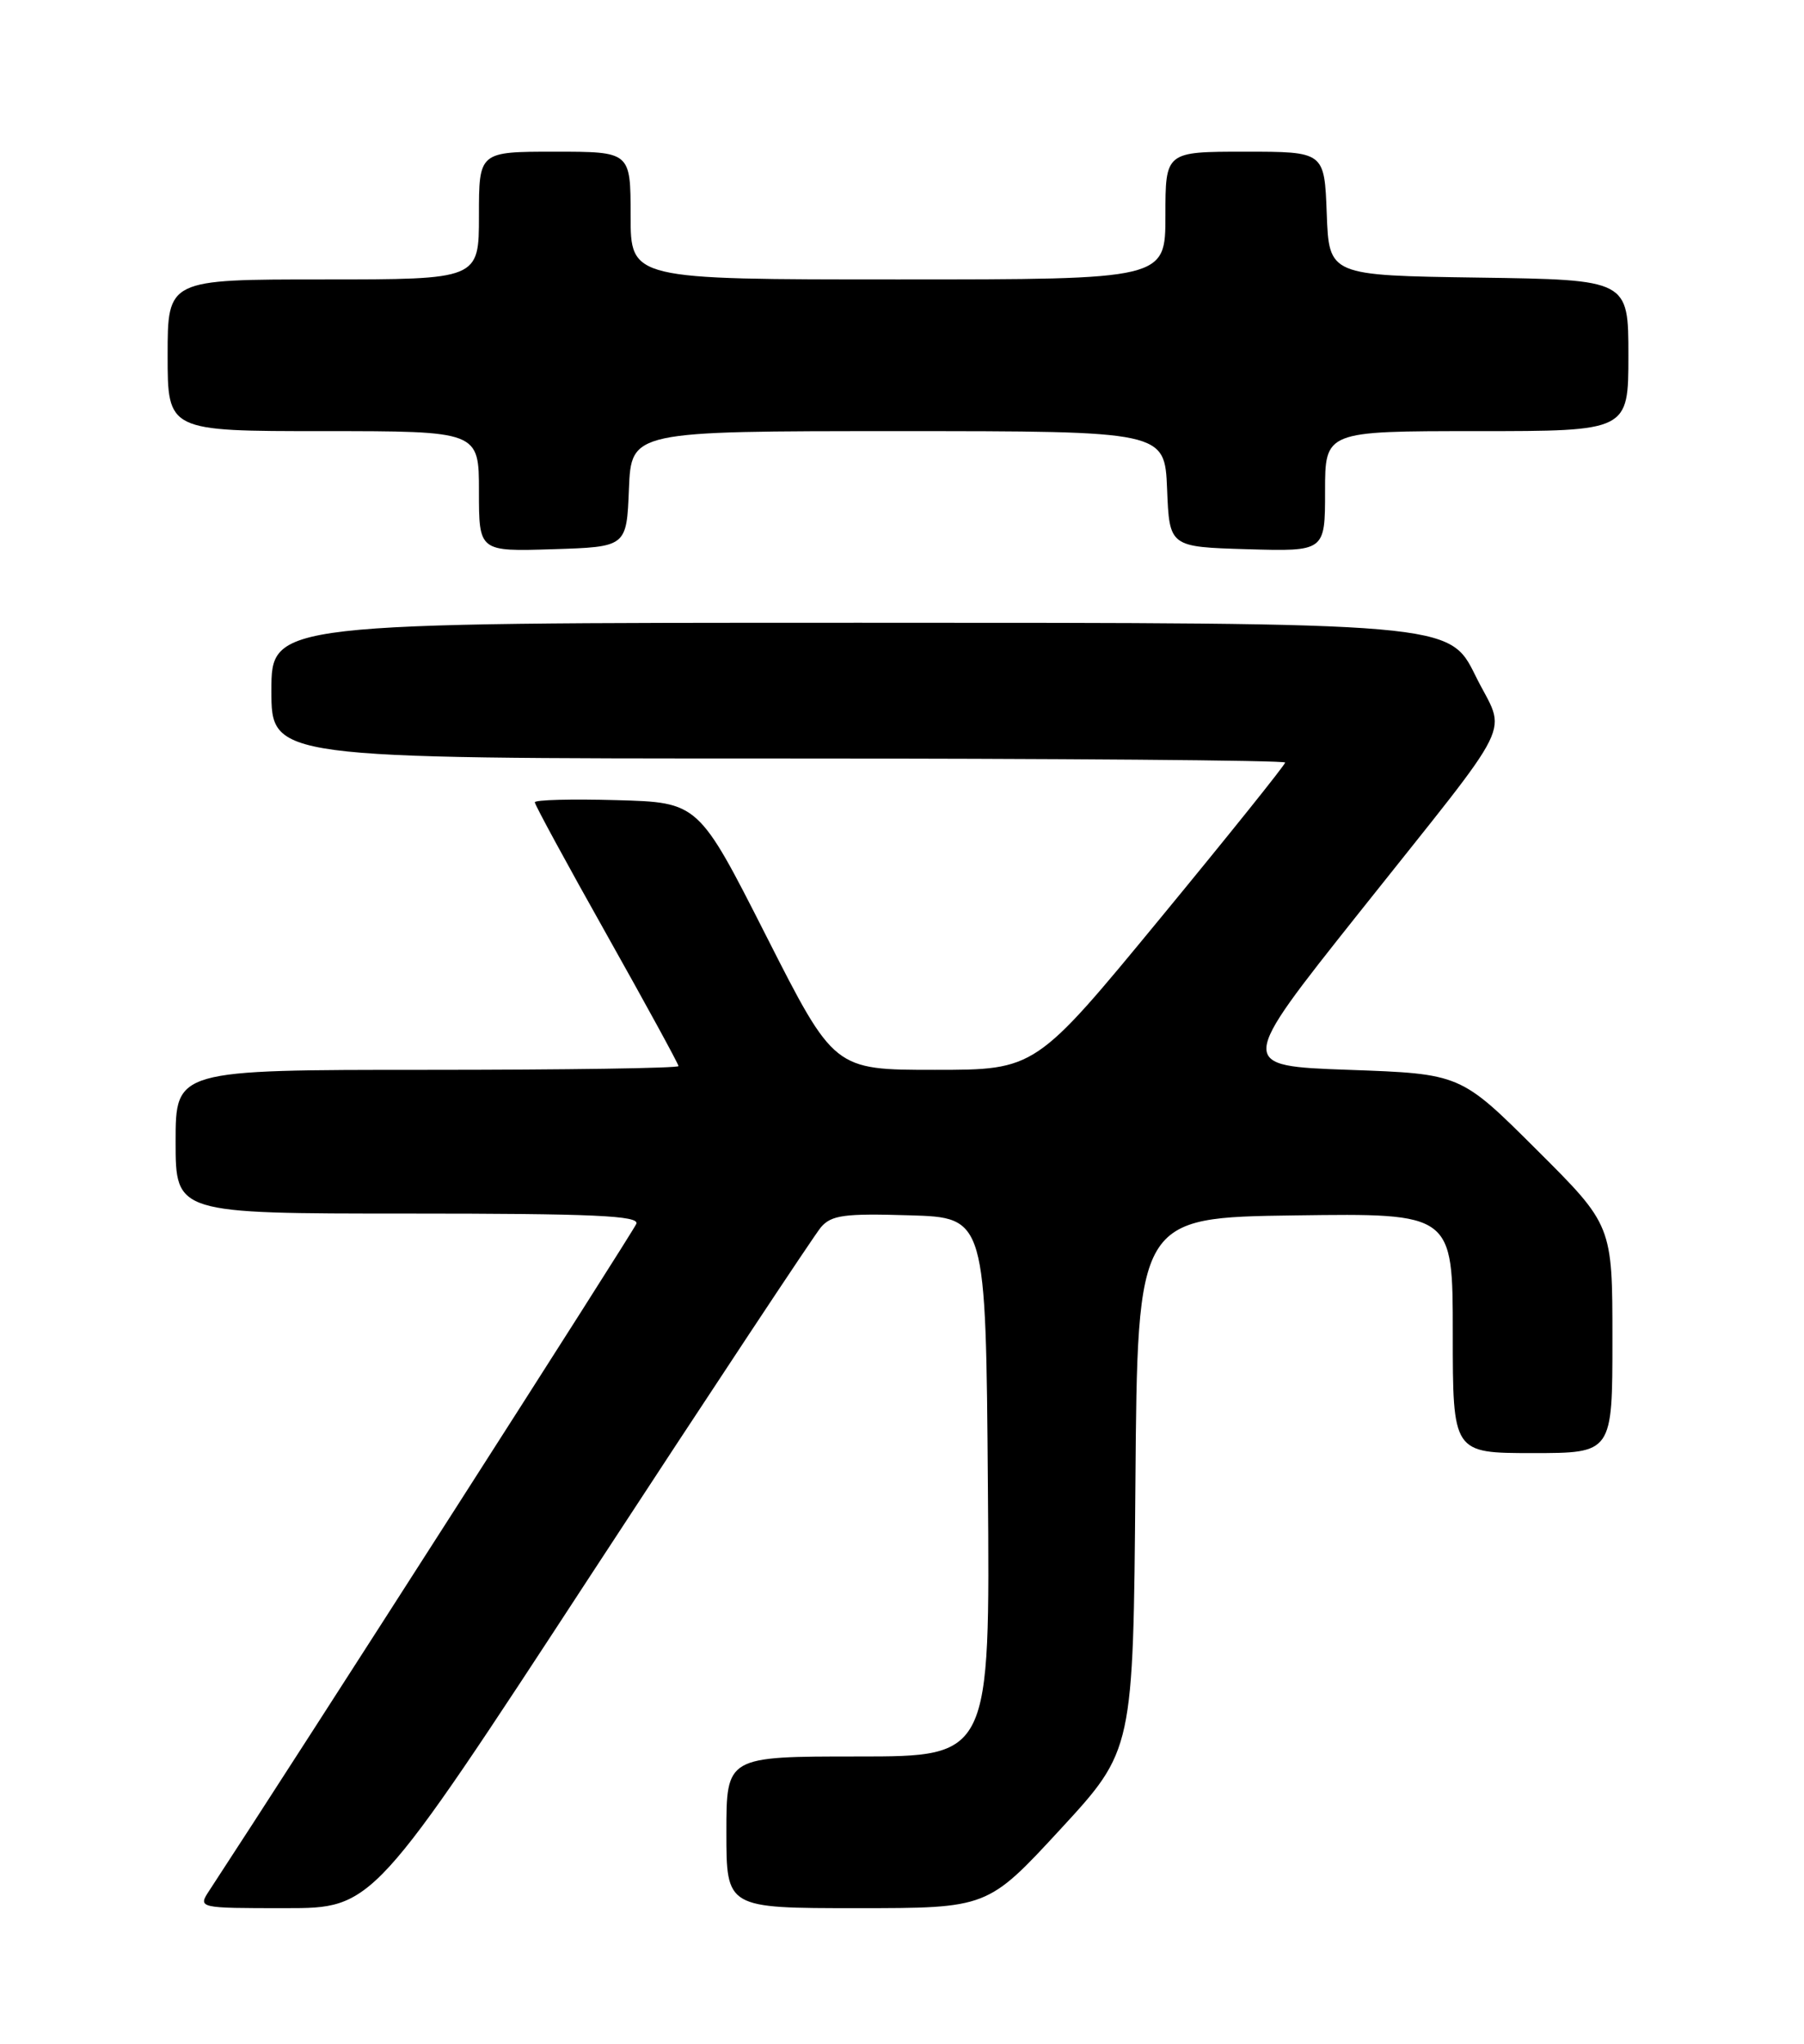 <?xml version="1.0" encoding="UTF-8" standalone="no"?>
<!DOCTYPE svg PUBLIC "-//W3C//DTD SVG 1.1//EN" "http://www.w3.org/Graphics/SVG/1.1/DTD/svg11.dtd" >
<svg xmlns="http://www.w3.org/2000/svg" xmlns:xlink="http://www.w3.org/1999/xlink" version="1.1" viewBox="0 0 226 256">
 <g >
 <path fill="currentColor"
d=" M 74.03 197.25 C 89.04 174.29 102.01 154.70 102.84 153.72 C 104.15 152.19 105.77 151.97 113.94 152.22 C 123.50 152.50 123.50 152.50 123.76 186.25 C 124.03 220.00 124.03 220.00 107.51 220.00 C 91.00 220.00 91.00 220.00 91.00 229.50 C 91.00 239.00 91.00 239.00 107.36 239.00 C 123.72 239.00 123.72 239.00 132.85 229.11 C 141.97 219.22 141.97 219.22 142.24 185.86 C 142.50 152.50 142.50 152.50 162.25 152.23 C 182.00 151.96 182.00 151.96 182.00 166.98 C 182.00 182.00 182.00 182.00 192.00 182.00 C 202.00 182.00 202.00 182.00 202.00 167.73 C 202.00 153.46 202.00 153.46 192.48 143.98 C 182.97 134.50 182.97 134.50 168.99 134.00 C 155.02 133.50 155.02 133.50 170.12 114.50 C 190.45 88.91 188.70 92.46 184.83 84.61 C 181.57 78.00 181.57 78.00 107.79 78.00 C 34.00 78.00 34.00 78.00 34.00 86.50 C 34.00 95.00 34.00 95.00 97.50 95.00 C 132.43 95.00 161.00 95.23 161.00 95.51 C 161.00 95.79 153.96 104.57 145.36 115.01 C 129.72 134.00 129.72 134.00 117.11 134.00 C 104.50 134.00 104.50 134.00 96.00 117.25 C 87.50 100.50 87.50 100.50 77.25 100.22 C 71.61 100.06 67.00 100.18 67.00 100.49 C 67.00 100.80 71.05 108.25 76.00 117.05 C 80.95 125.86 85.00 133.27 85.00 133.53 C 85.00 133.79 70.83 134.00 53.50 134.00 C 22.00 134.00 22.00 134.00 22.00 143.00 C 22.00 152.00 22.00 152.00 51.11 152.00 C 74.31 152.00 80.11 152.26 79.72 153.28 C 79.36 154.23 37.27 219.93 26.25 236.75 C 24.77 239.00 24.77 239.00 35.76 239.00 C 46.75 239.00 46.75 239.00 74.03 197.25 Z  M 78.79 61.25 C 79.09 54.00 79.09 54.00 112.50 54.00 C 145.91 54.00 145.91 54.00 146.21 61.25 C 146.50 68.50 146.50 68.50 156.25 68.79 C 166.00 69.07 166.00 69.07 166.00 61.54 C 166.00 54.00 166.00 54.00 185.00 54.00 C 204.00 54.00 204.00 54.00 204.00 44.52 C 204.00 35.04 204.00 35.04 185.25 34.77 C 166.50 34.50 166.50 34.50 166.21 26.75 C 165.92 19.00 165.92 19.00 155.96 19.00 C 146.00 19.00 146.00 19.00 146.00 27.00 C 146.00 35.00 146.00 35.00 112.50 35.00 C 79.00 35.00 79.00 35.00 79.00 27.00 C 79.00 19.00 79.00 19.00 69.50 19.00 C 60.00 19.00 60.00 19.00 60.00 27.00 C 60.00 35.00 60.00 35.00 40.50 35.00 C 21.00 35.00 21.00 35.00 21.00 44.50 C 21.00 54.00 21.00 54.00 40.50 54.00 C 60.00 54.00 60.00 54.00 60.00 61.54 C 60.00 69.08 60.00 69.08 69.25 68.79 C 78.50 68.50 78.50 68.50 78.79 61.25 Z "/>
</g>
</svg>